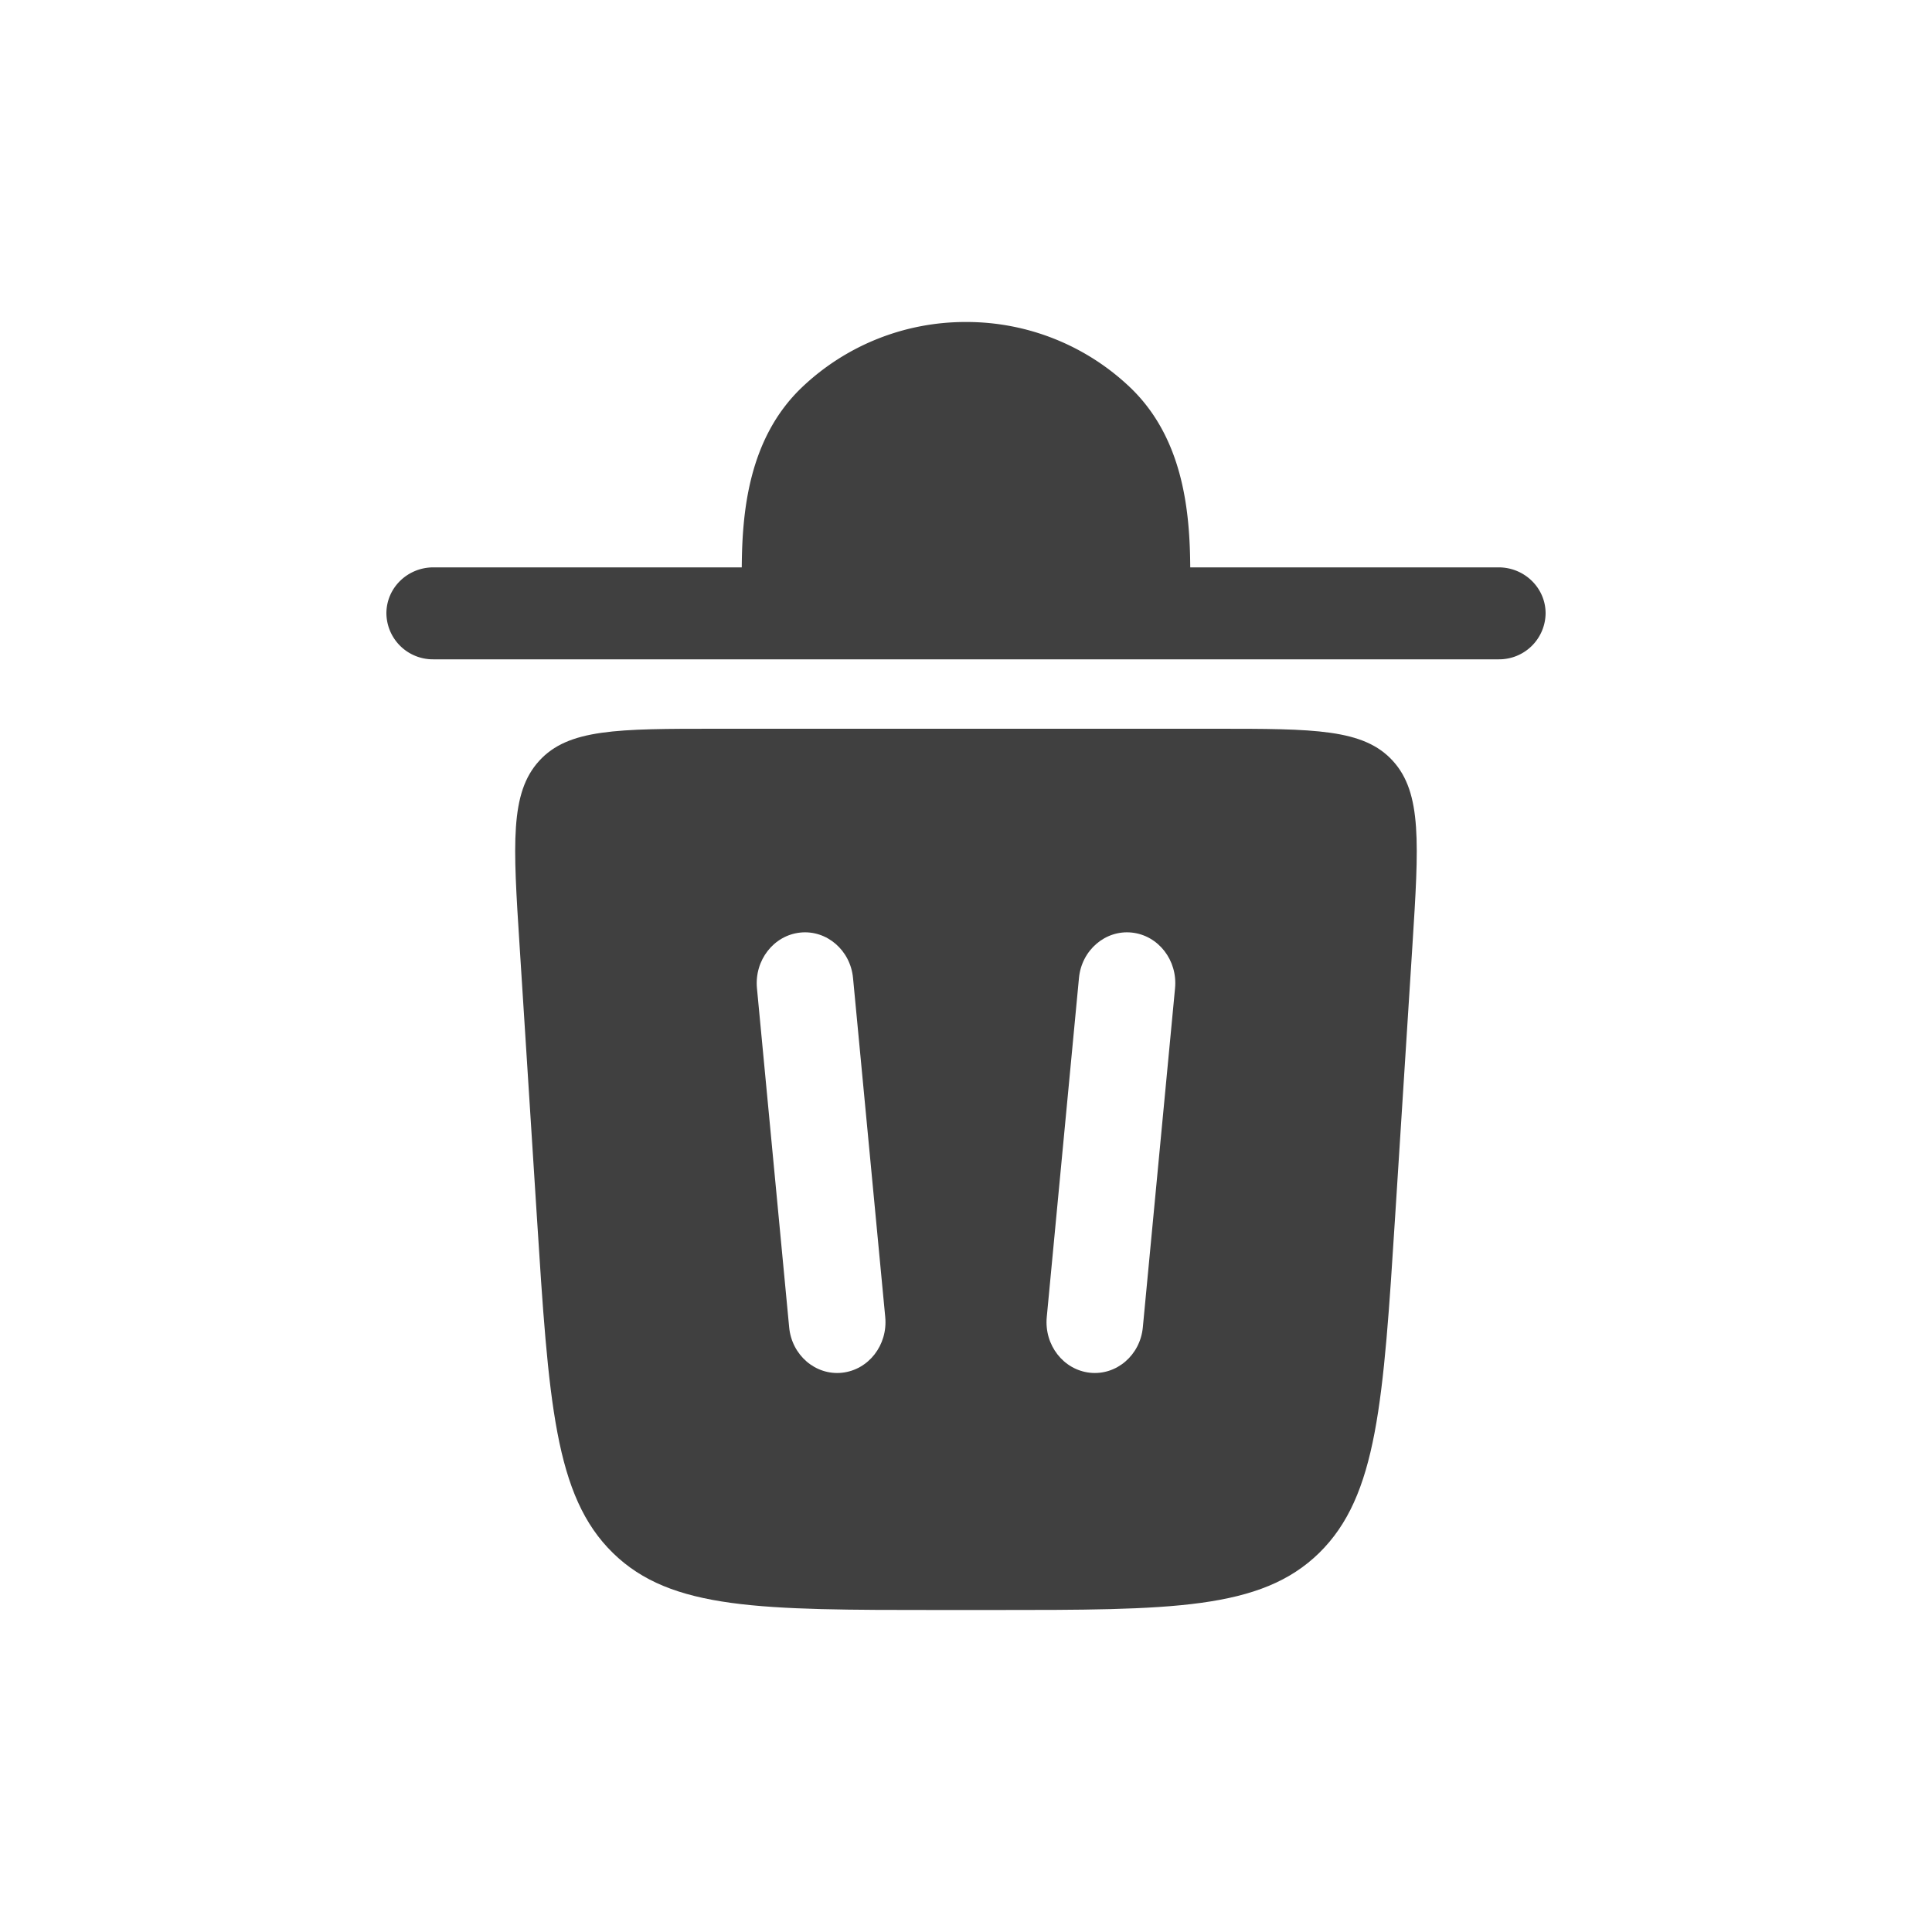 <svg xmlns="http://www.w3.org/2000/svg" width="30" height="30" fill="none" viewBox="0 0 30 30">
  <path fill="#404040" d="M6 9.524c0-.395.327-.714.73-.714h4.788c.006-.842.098-1.995.932-2.793A3.68 3.68 0 0 1 15 5a3.68 3.68 0 0 1 2.55 1.017c.834.798.926 1.951.932 2.793h4.788c.403 0 .73.32.73.714a.722.722 0 0 1-.73.714H6.73A.722.722 0 0 1 6 9.524Z"/>
  <path fill="#404040" fill-rule="evenodd" d="M14.596 25h.808c2.783 0 4.174 0 5.08-.886.904-.886.996-2.34 1.181-5.245l.267-4.188c.1-1.577.15-2.366-.303-2.865-.454-.5-1.22-.5-2.753-.5h-7.752c-1.533 0-2.3 0-2.753.5-.454.5-.404 1.288-.303 2.865l.267 4.188c.185 2.906.277 4.36 1.182 5.245.905.886 2.296.886 5.079.886Zm-1.35-9.812c-.04-.433-.409-.75-.82-.707-.413.044-.713.43-.672.865l.5 5.263c.04.434.409.75.82.707.413-.044.713-.43.672-.864l-.5-5.264Zm4.329-.707c.412.044.713.43.671.865l-.5 5.263c-.04.434-.409.75-.82.707-.413-.044-.713-.43-.672-.864l.5-5.264c.04-.433.409-.75.82-.707Z" clip-rule="evenodd"/>
</svg>
